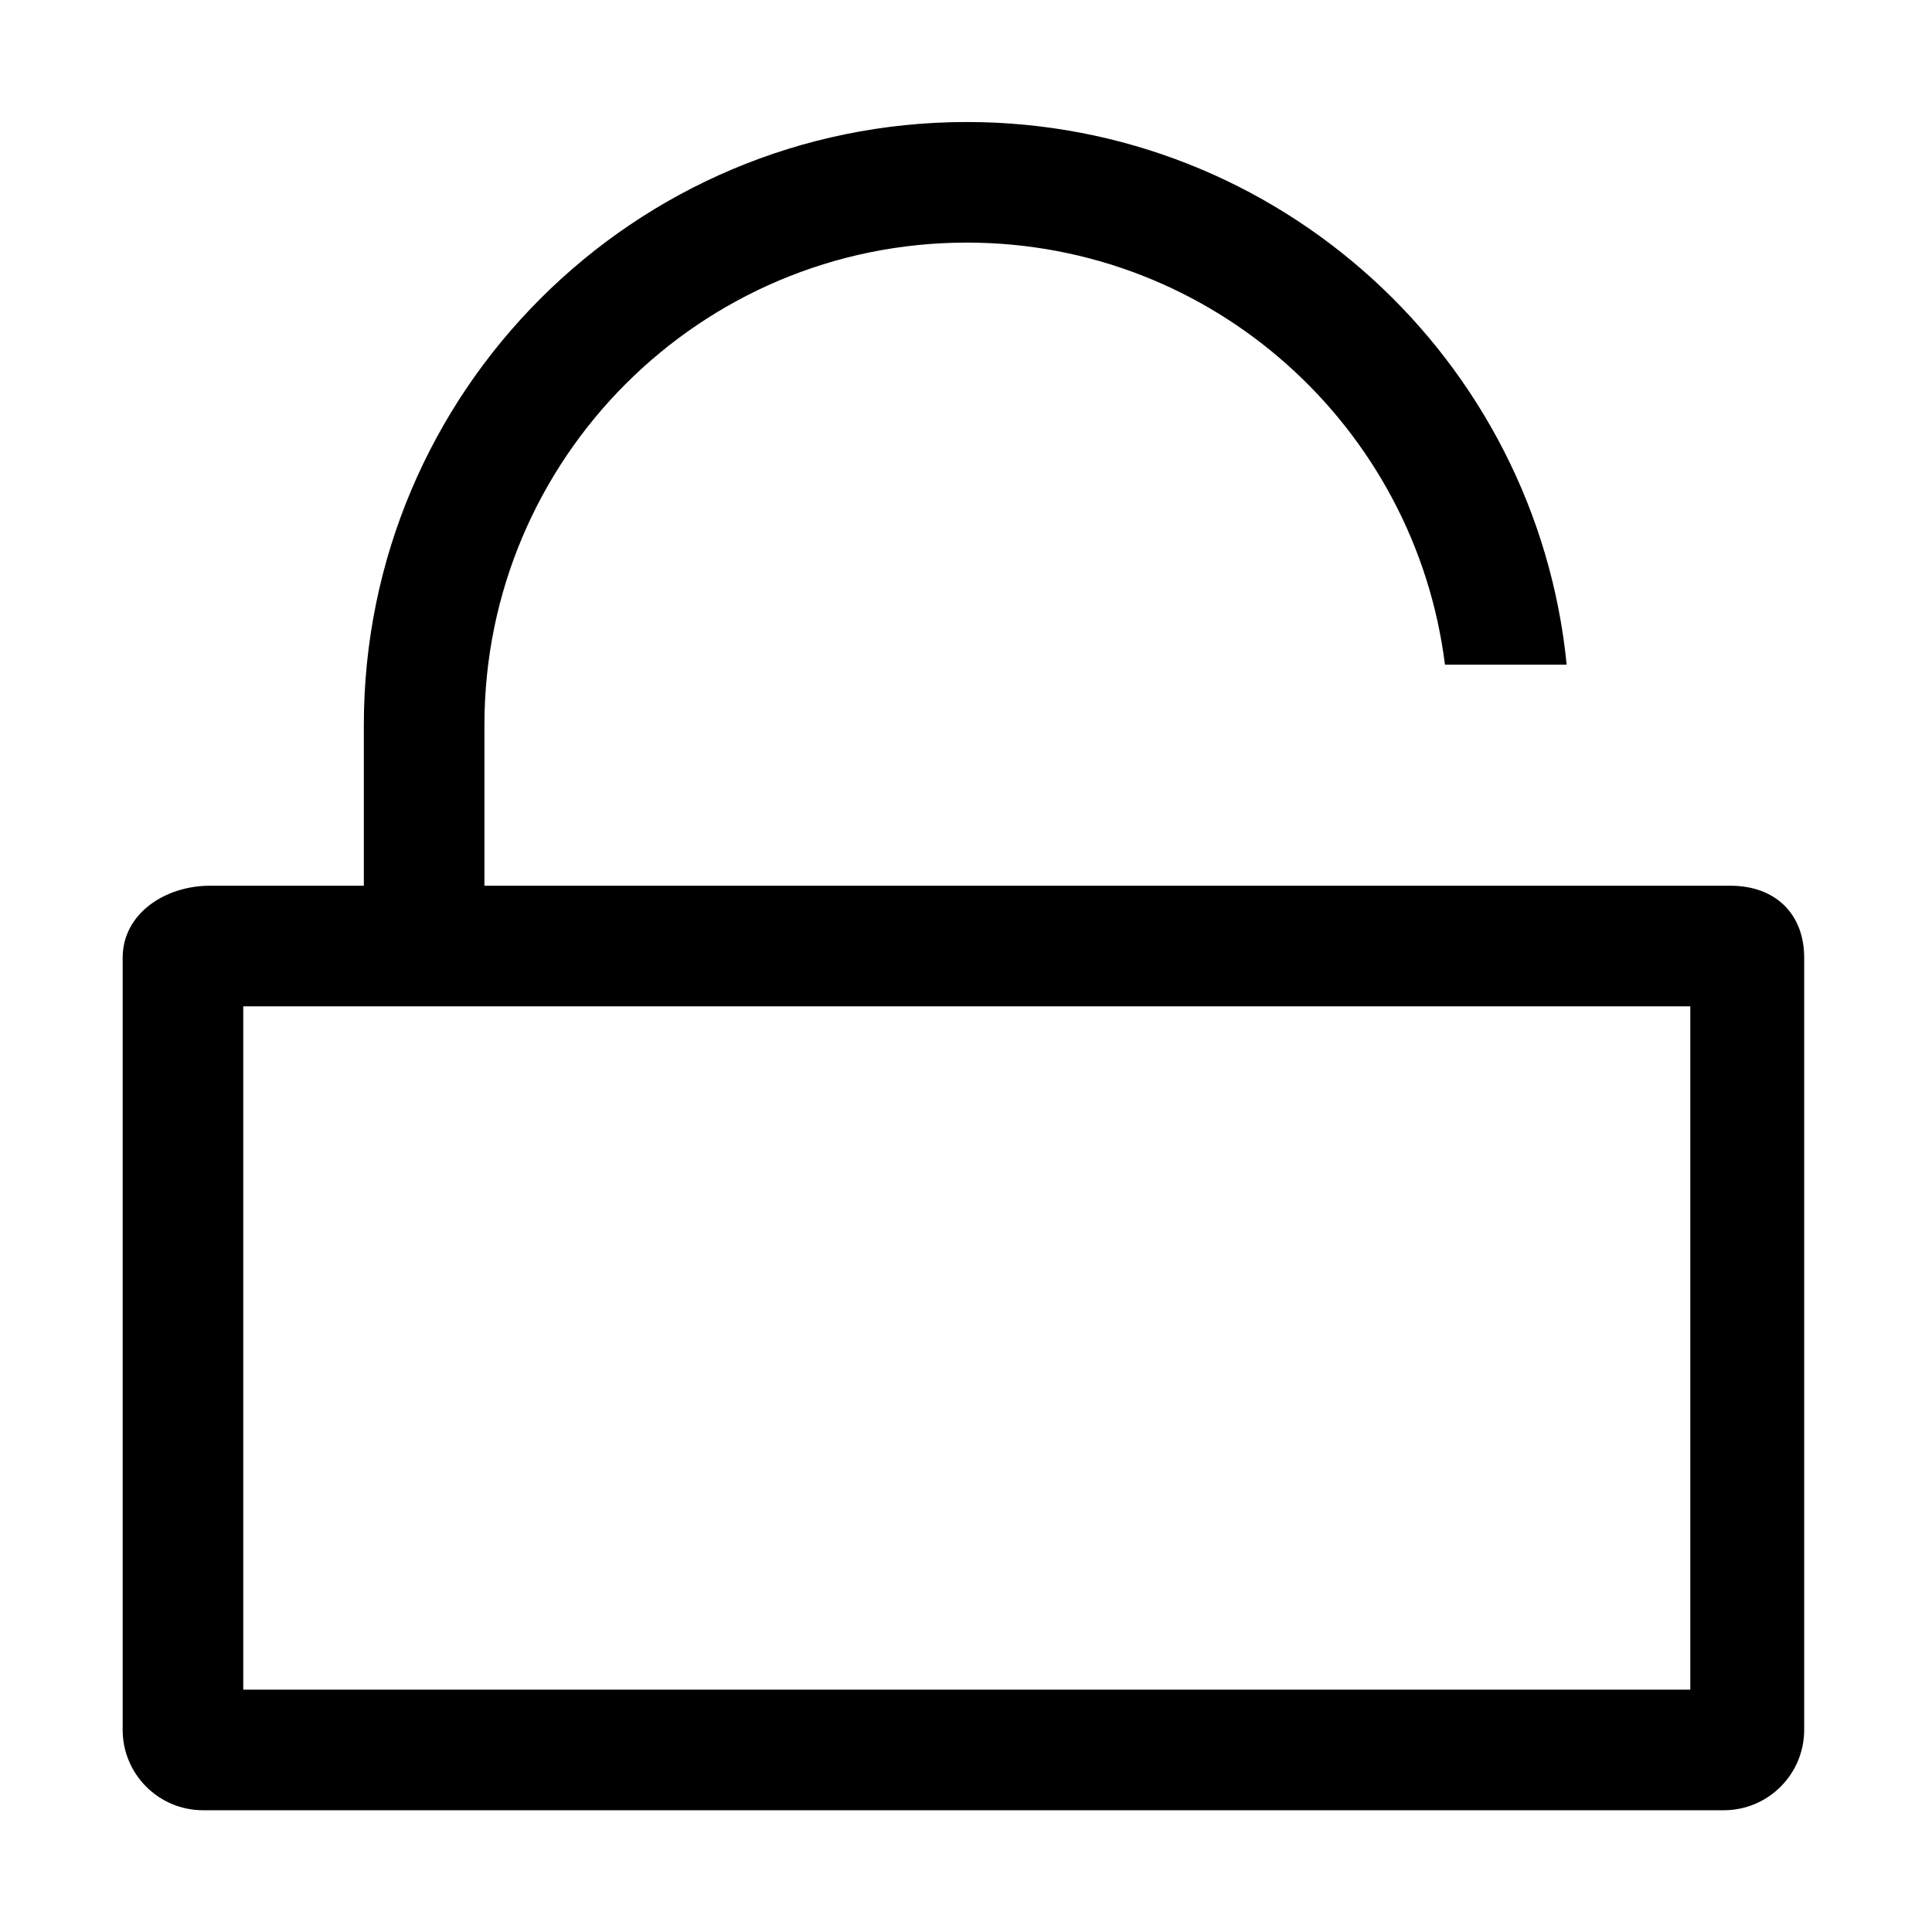 <?xml version="1.0" standalone="no"?><!DOCTYPE svg PUBLIC "-//W3C//DTD SVG 1.1//EN" "http://www.w3.org/Graphics/SVG/1.1/DTD/svg11.dtd"><svg t="1610284473868" class="icon" viewBox="0 0 1024 1024" version="1.1" xmlns="http://www.w3.org/2000/svg" p-id="1337" xmlns:xlink="http://www.w3.org/1999/xlink" width="200" height="200"><defs><style type="text/css"></style></defs><path d="M917.202 469.46 256.756 469.46l0-10.652 0-31.957 0-42.61c0-141.187 114.47-255.657 255.657-255.657 130.343 0 237.675 97.618 253.441 223.7l64.51 0C814.343 190.794 678.1 64.671 512.412 64.671c-176.488 0-319.57 143.083-319.57 319.57l0 42.61 0 31.957 0 10.652-81.662 0c-23.542 0-46.167 14.659-46.167 38.179l0 409.221c0 23.521 19.089 42.609 42.609 42.609l806.021 0c23.521 0 42.61-19.089 42.61-42.609L956.254 507.639C956.254 484.119 940.723 469.46 917.202 469.46zM895.897 895.556 128.927 895.556 128.927 533.375l766.971 0L895.898 895.556z" p-id="1338"></path></svg>